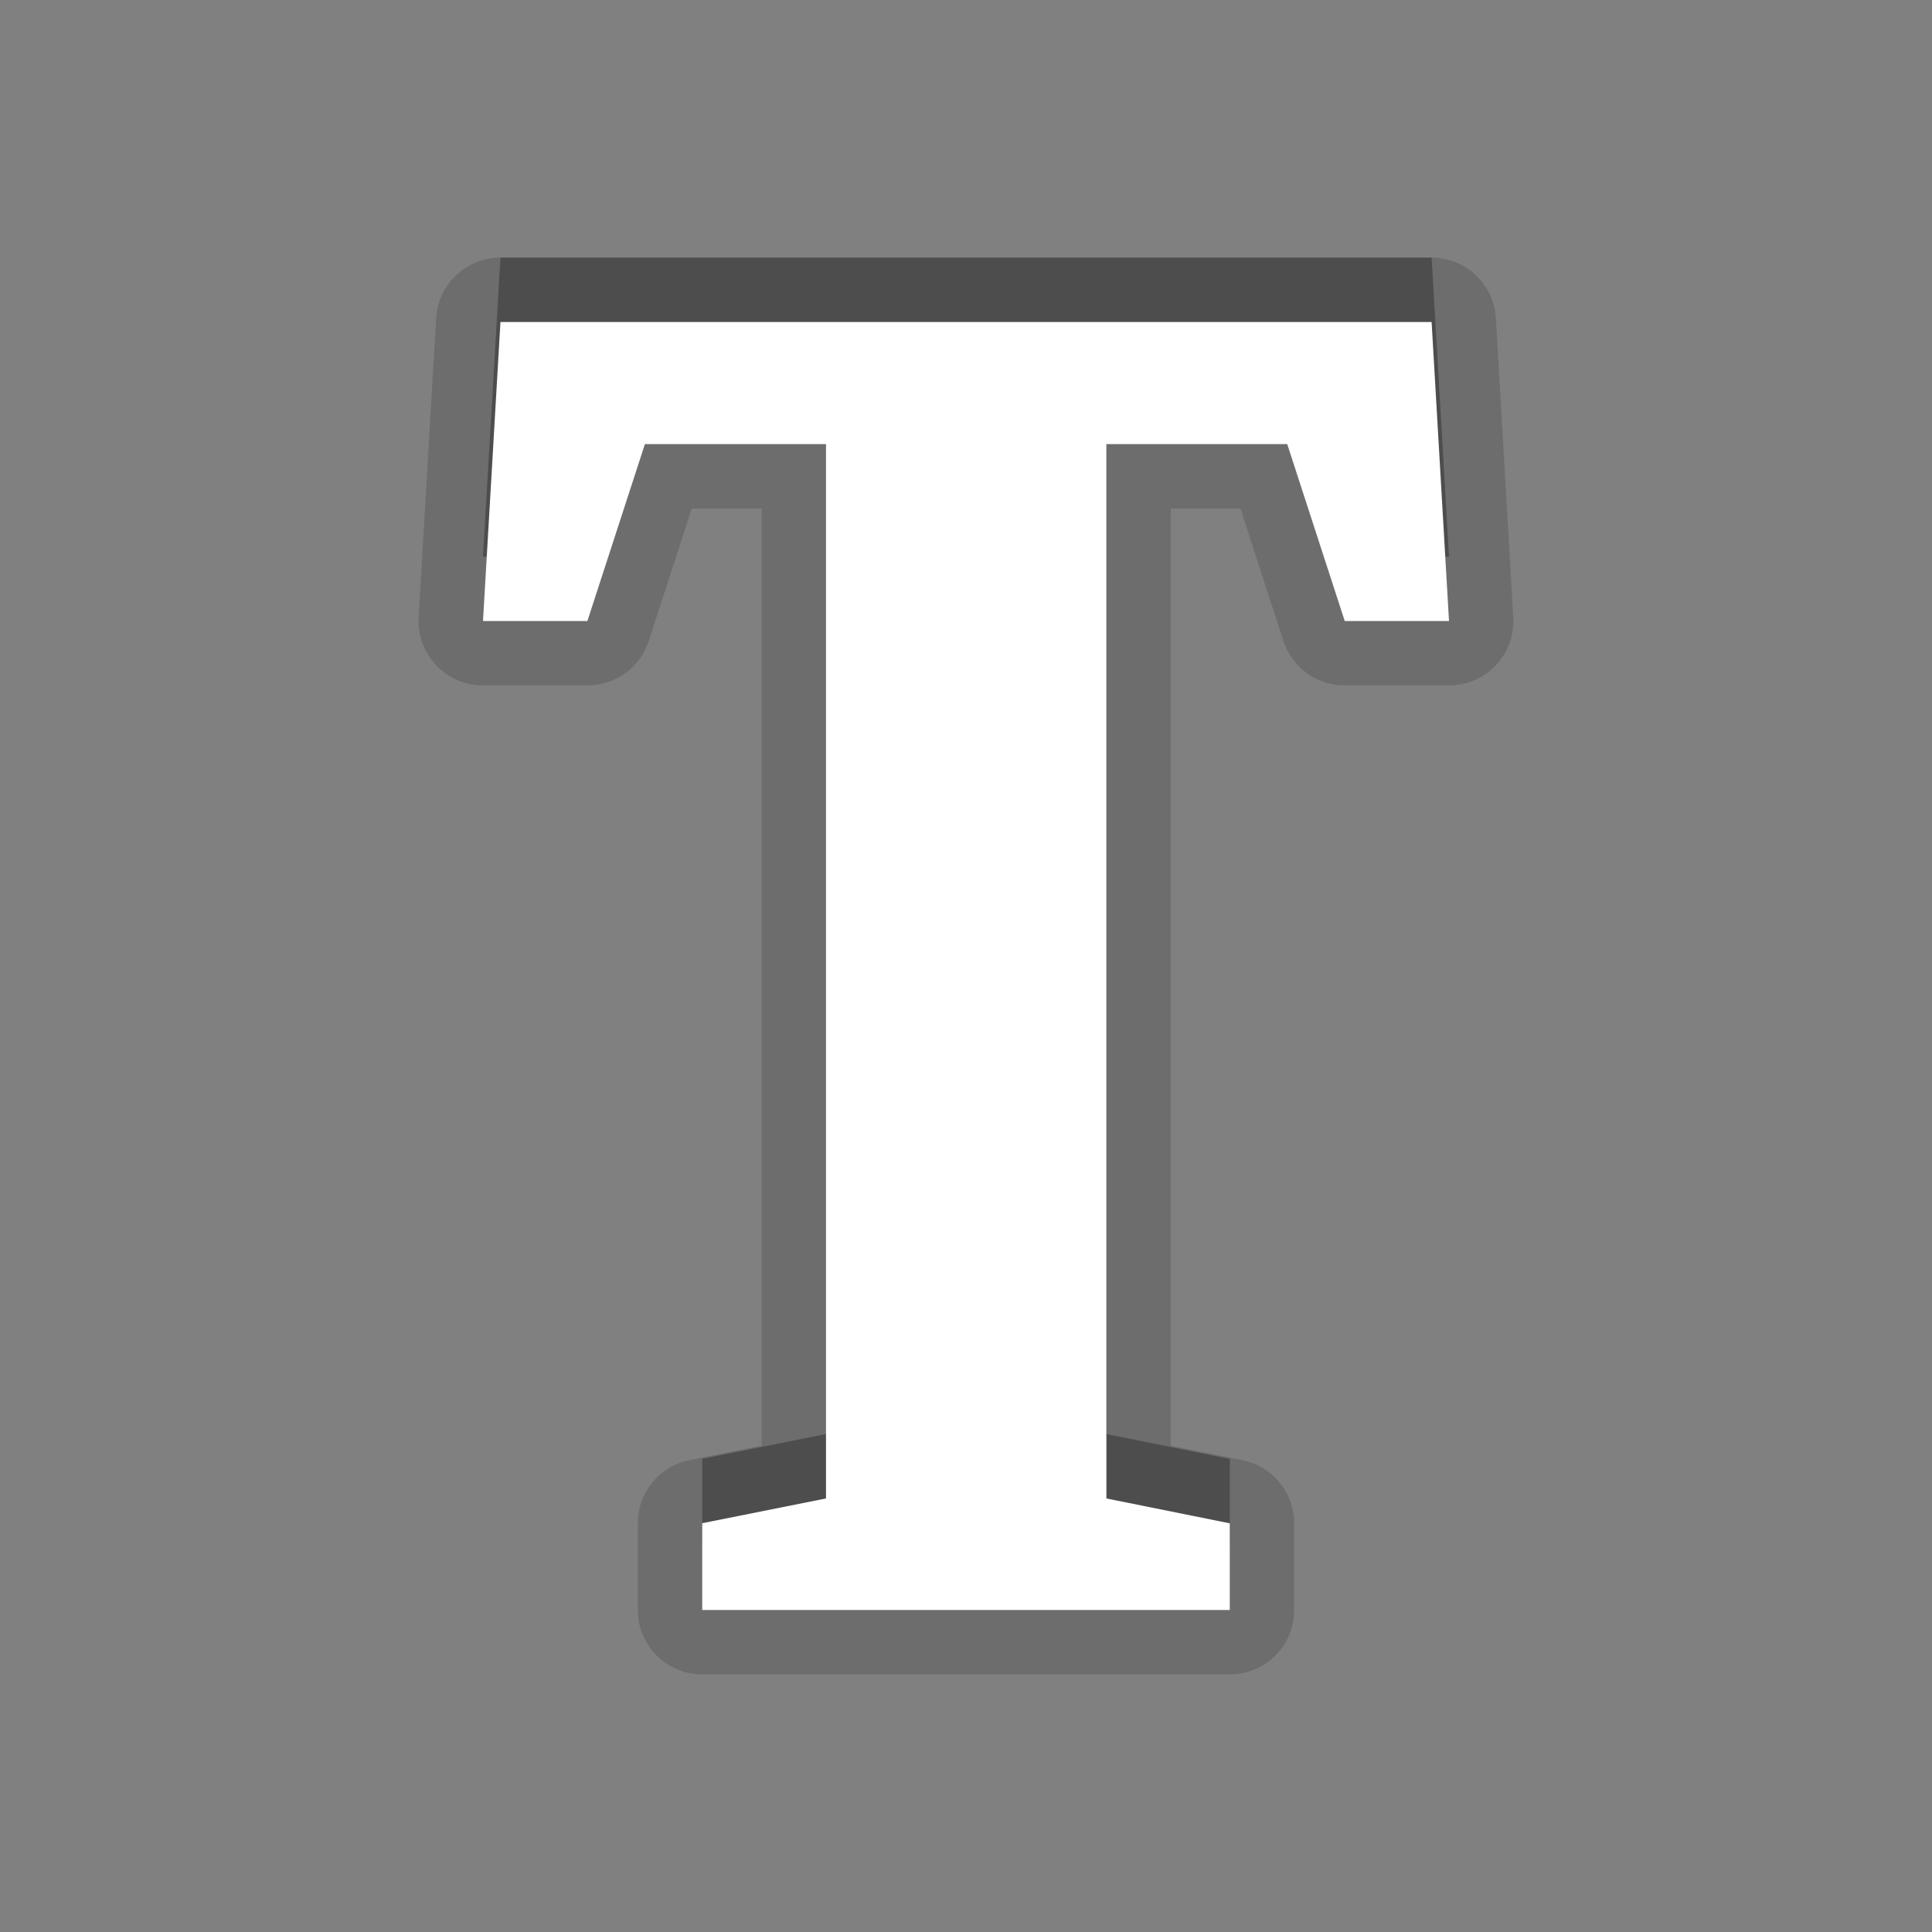 <?xml version="1.0" encoding="utf-8"?>
<!-- Generator: Adobe Illustrator 15.0.2, SVG Export Plug-In . SVG Version: 6.00 Build 0)  -->
<!DOCTYPE svg PUBLIC "-//W3C//DTD SVG 1.1//EN" "http://www.w3.org/Graphics/SVG/1.1/DTD/svg11.dtd">
<svg version="1.1" id="Layer_1" xmlns="http://www.w3.org/2000/svg" xmlns:xlink="http://www.w3.org/1999/xlink" x="0px" y="0px"
	 width="30px" height="30px" viewBox="0 0 30 30" enable-background="new 0 0 30 30" xml:space="preserve">
<rect x="0" y="0" width="30" height="30" fill="#808080" stroke="none"/>
<path opacity="0.15" d="M10.904,26c-0.552,0-1-0.447-1-1v-1.348c0-0.477,0.336-0.887,0.804-0.98l1.119-0.224V7.896h-1.085
	l-0.668,2.056c-0.134,0.412-0.518,0.691-0.951,0.691H7.5c-0.275,0-0.539-0.113-0.728-0.314c-0.189-0.2-0.287-0.469-0.271-0.744
	l0.271-4.643C6.804,4.413,7.241,4,7.771,4H22.23c0.529,0,0.968,0.413,0.998,0.942l0.27,4.643c0.017,0.275-0.082,0.544-0.271,0.745
	c-0.189,0.2-0.452,0.313-0.728,0.313h-1.619c-0.434,0-0.817-0.279-0.951-0.691l-0.668-2.056H18.18v14.553l1.114,0.225
	c0.466,0.095,0.802,0.505,0.802,0.98V25c0,0.553-0.447,1-1,1H10.904z"/>
<polygon id="TAB_x5F_Text_2_" fill-opacity="0.3" points="22.23,4 7.771,4 7.5,8.643 9.121,8.643 10.014,5.896 12.826,5.896 
	12.826,22.268 10.904,22.652 10.904,24 19.096,24 19.096,22.654 17.18,22.268 17.18,5.896 19.988,5.896 20.881,8.643 22.5,8.643 "/>
<polygon id="TAB_x5F_Text_1_" fill="#FFFFFF" points="22.23,5 7.771,5 7.5,9.643 9.121,9.643 10.014,6.896 12.826,6.896 
	12.826,23.268 10.904,23.652 10.904,25 19.096,25 19.096,23.654 17.18,23.268 17.18,6.896 19.988,6.896 20.881,9.643 22.5,9.643 "/>
<rect fill="none" width="30" height="30"/>
</svg>
